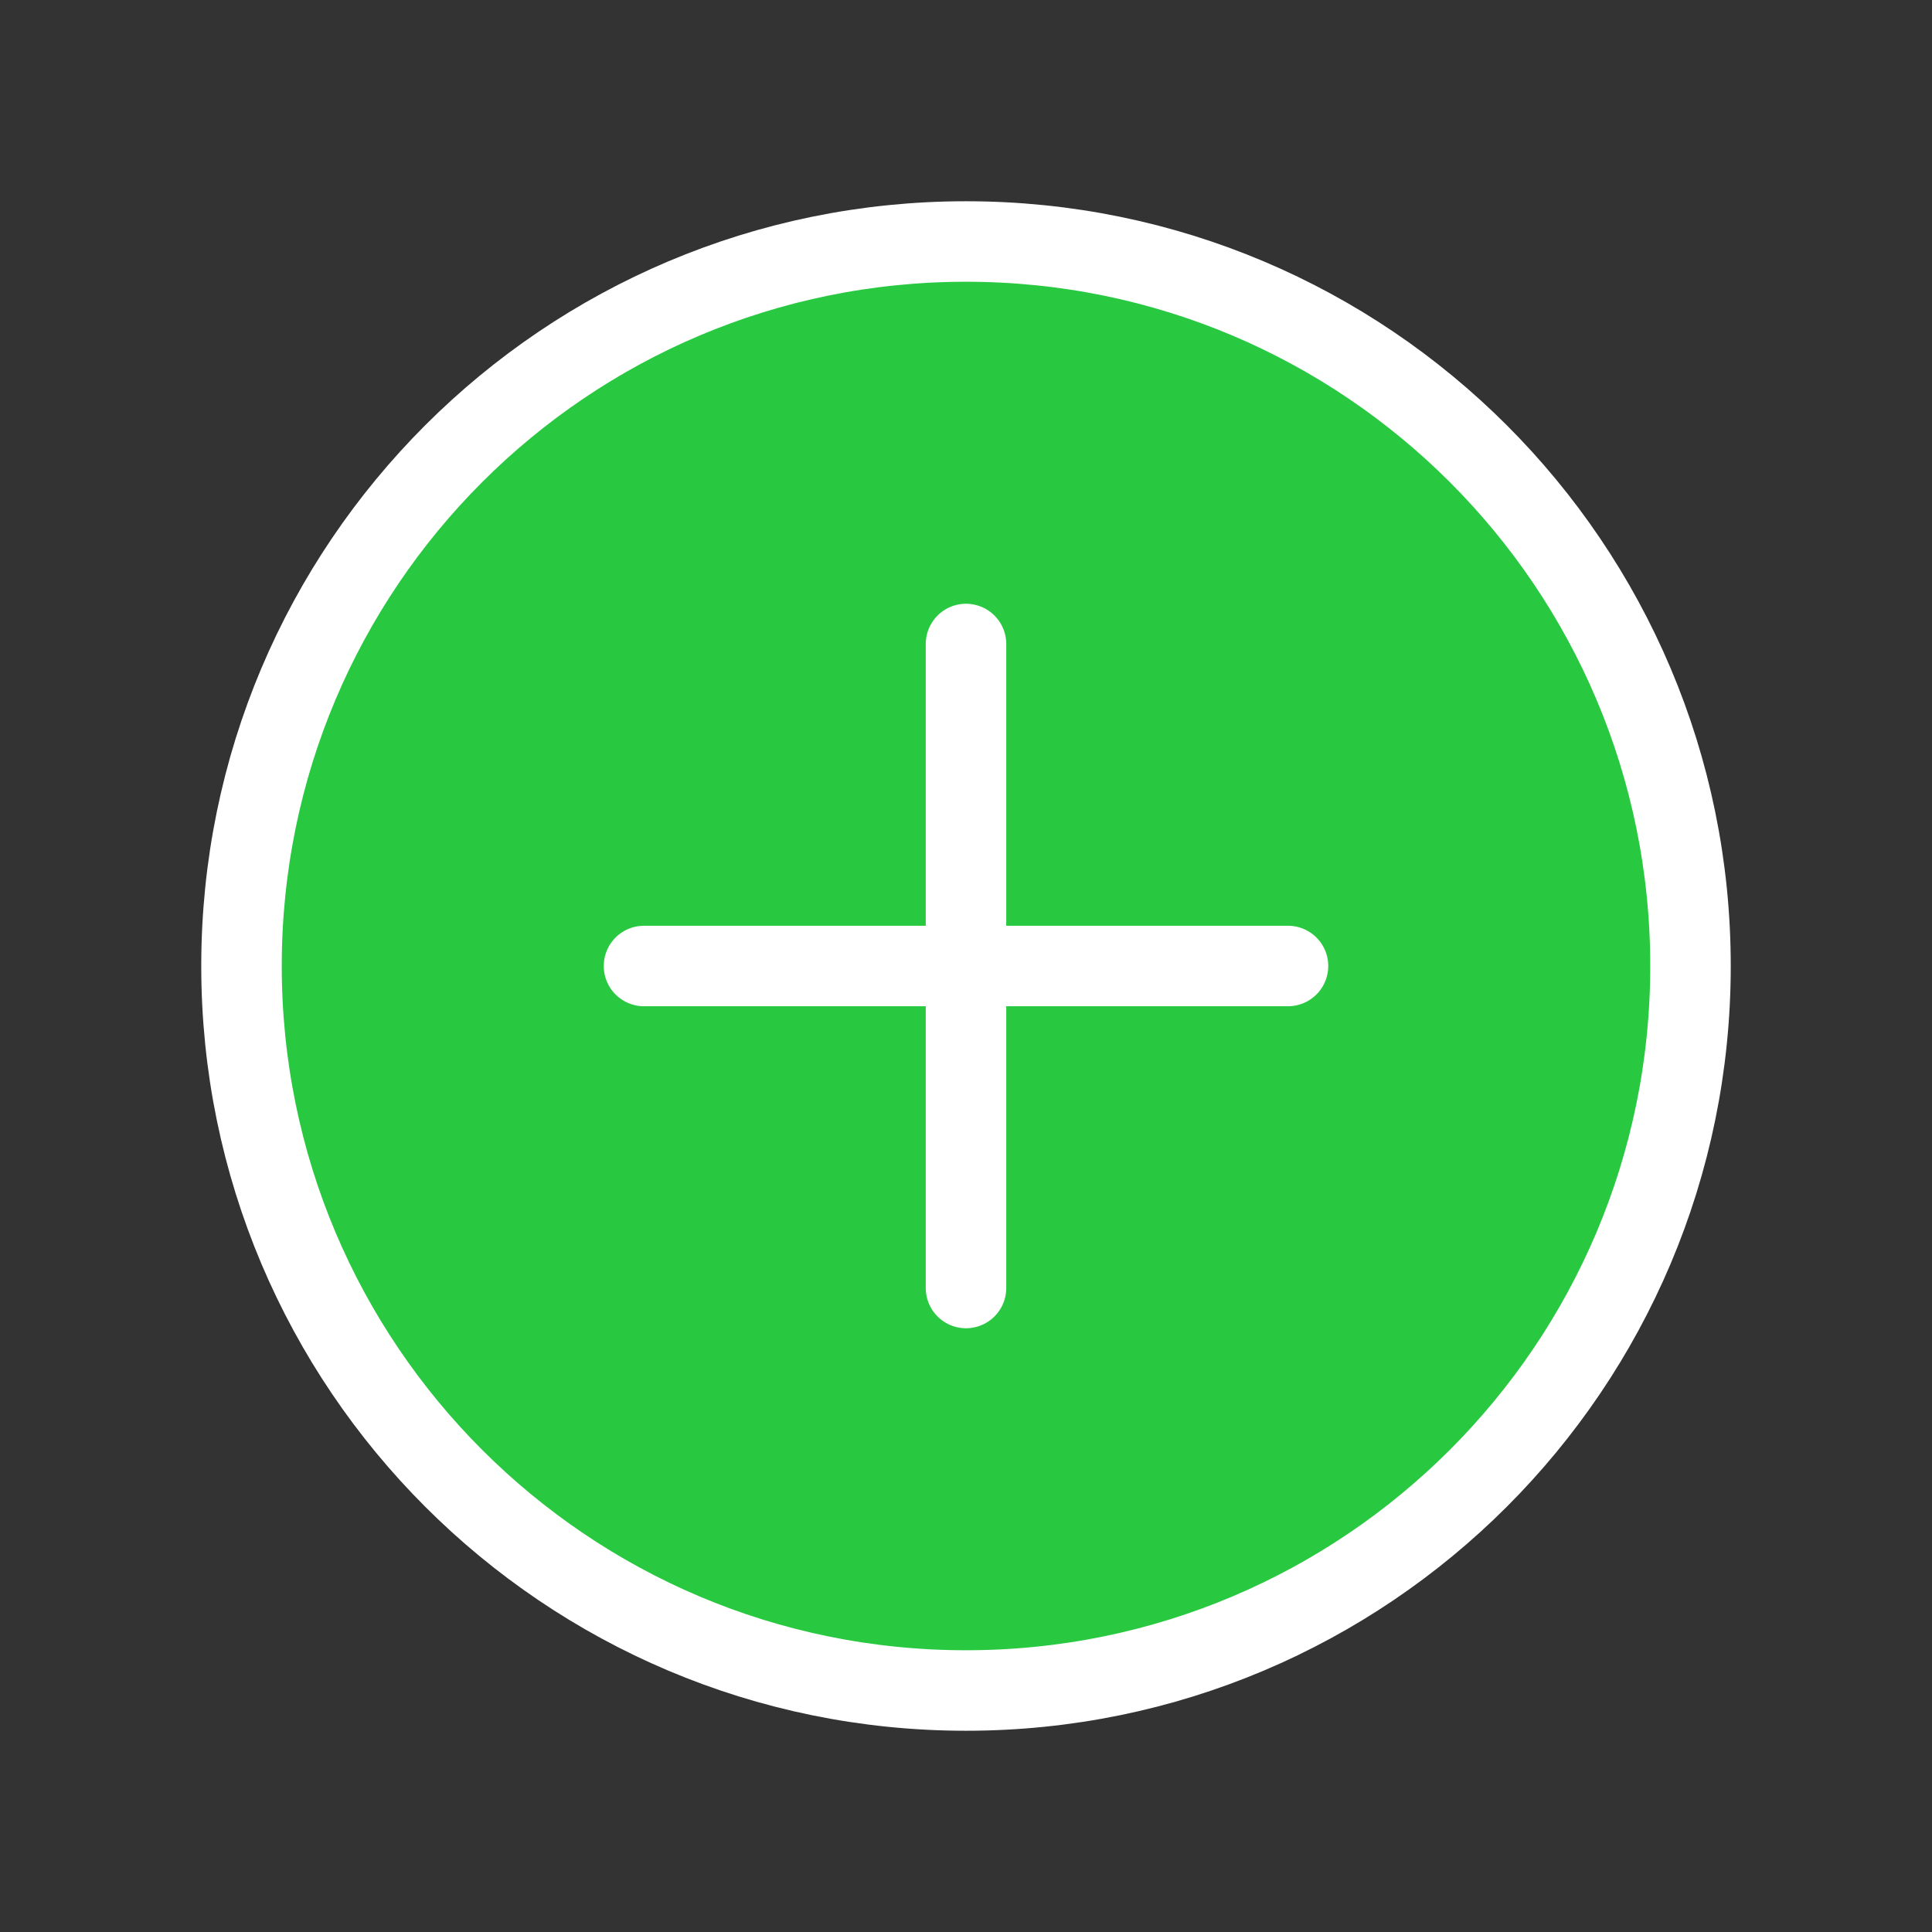 <?xml version="1.0" encoding="utf-8"?>

<!-- Uploaded to: SVG Repo, www.svgrepo.com, Generator: SVG Repo Mixer Tools #28c940-->
<svg width="800px" height="800px" viewBox="0 0 24 24" fill="#28c940" xmlns="http://www.w3.org/2000/svg">
<rect x="0" y="0" width="24" height="24" fill="#333333" stroke="none"/>
<g id="Edit / Add_Plus_Circle">
<path id="Vector" d="M8 12H12M12 12H16M12 12V16M12 12V8M12 21C7.029 21 3 16.971 3 12C3 7.029 7.029 3 12 3C16.971 3 21 7.029 21 12C21 16.971 16.971 21 12 21Z" stroke="#FFF" stroke-width="1" stroke-linecap="round" stroke-linejoin="round"/>
</g>
</svg>

